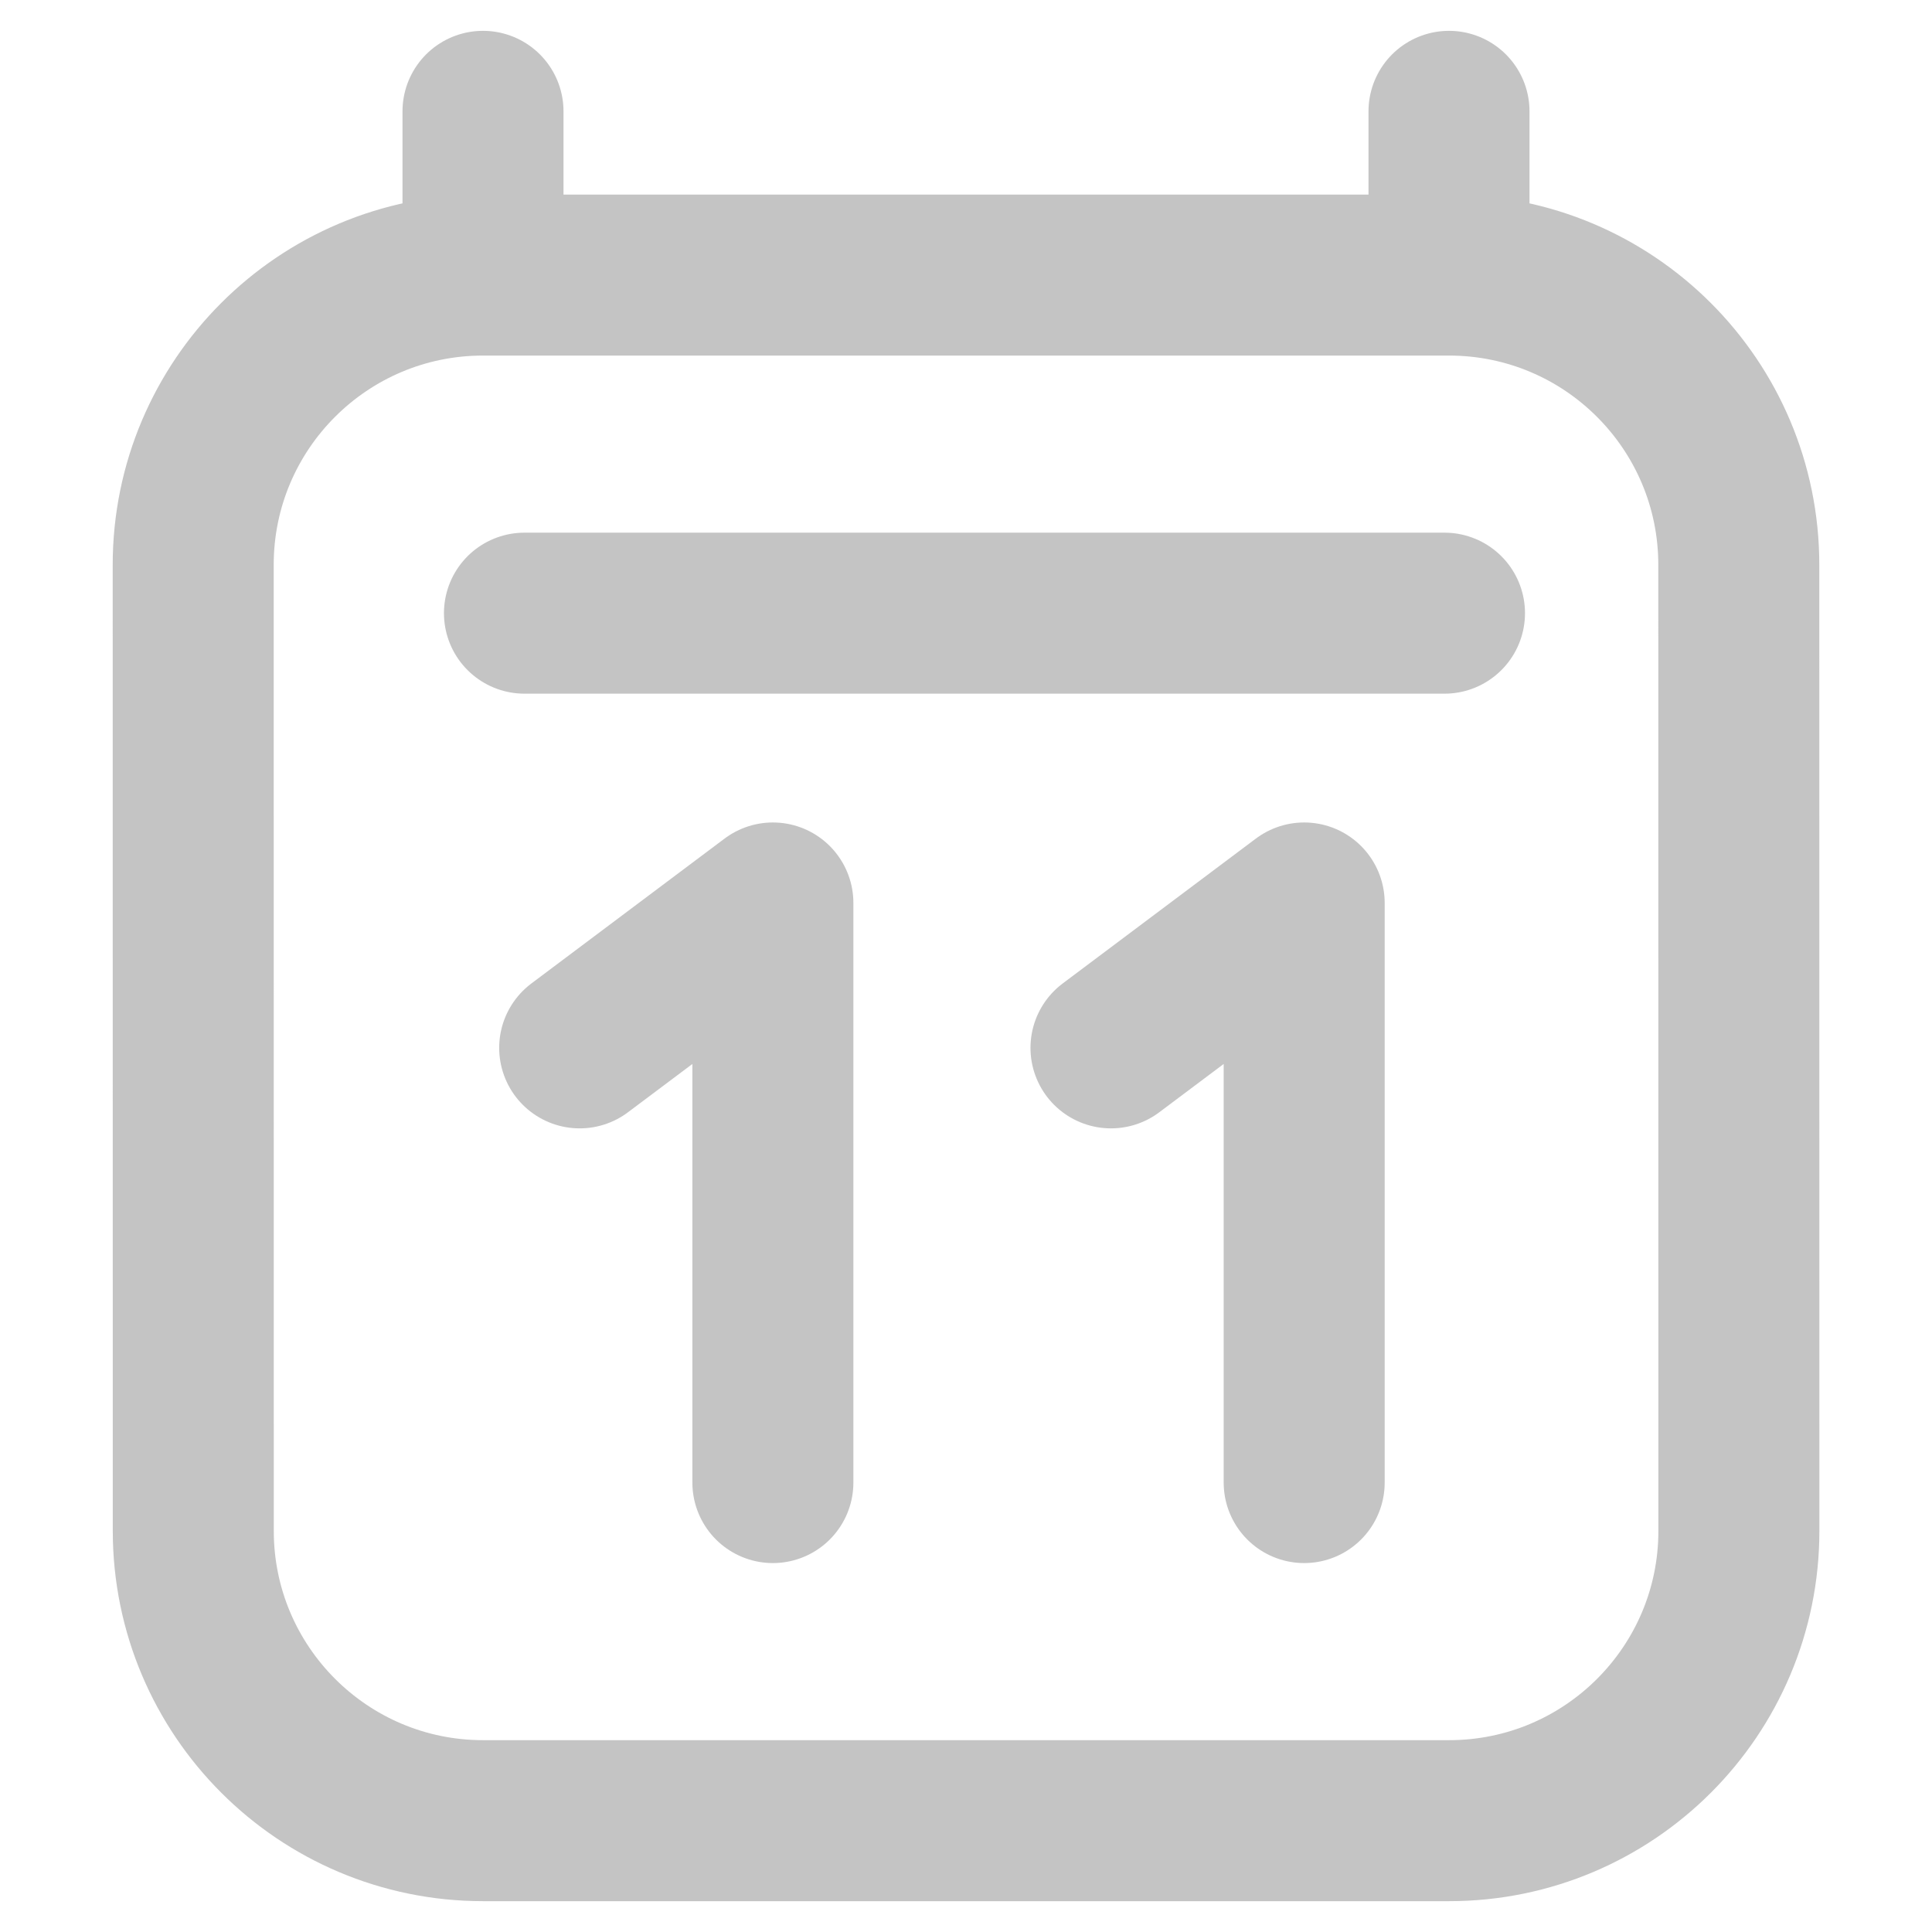 <svg width="24" height="24" viewBox="0 0 24 24" fill="none" xmlns="http://www.w3.org/2000/svg">
<path d="M6.515 7.617H17.944M6 1.383V3.417M6 3.417L18 3.417M6 3.417C4.012 3.417 2.4 5.029 2.4 7.017L2.401 19.017C2.401 21.005 4.013 22.617 6.001 22.617H18.001C19.989 22.617 21.601 21.005 21.601 19.017L21.6 7.017C21.6 5.028 19.988 3.417 18 3.417M18 1.383V3.417M9.601 18.417V11.217L7.201 13.017M16.201 18.417V11.217L13.801 13.017" stroke="#C4C4C4" stroke-width="2" stroke-linecap="round" stroke-linejoin="round"/>
</svg>
